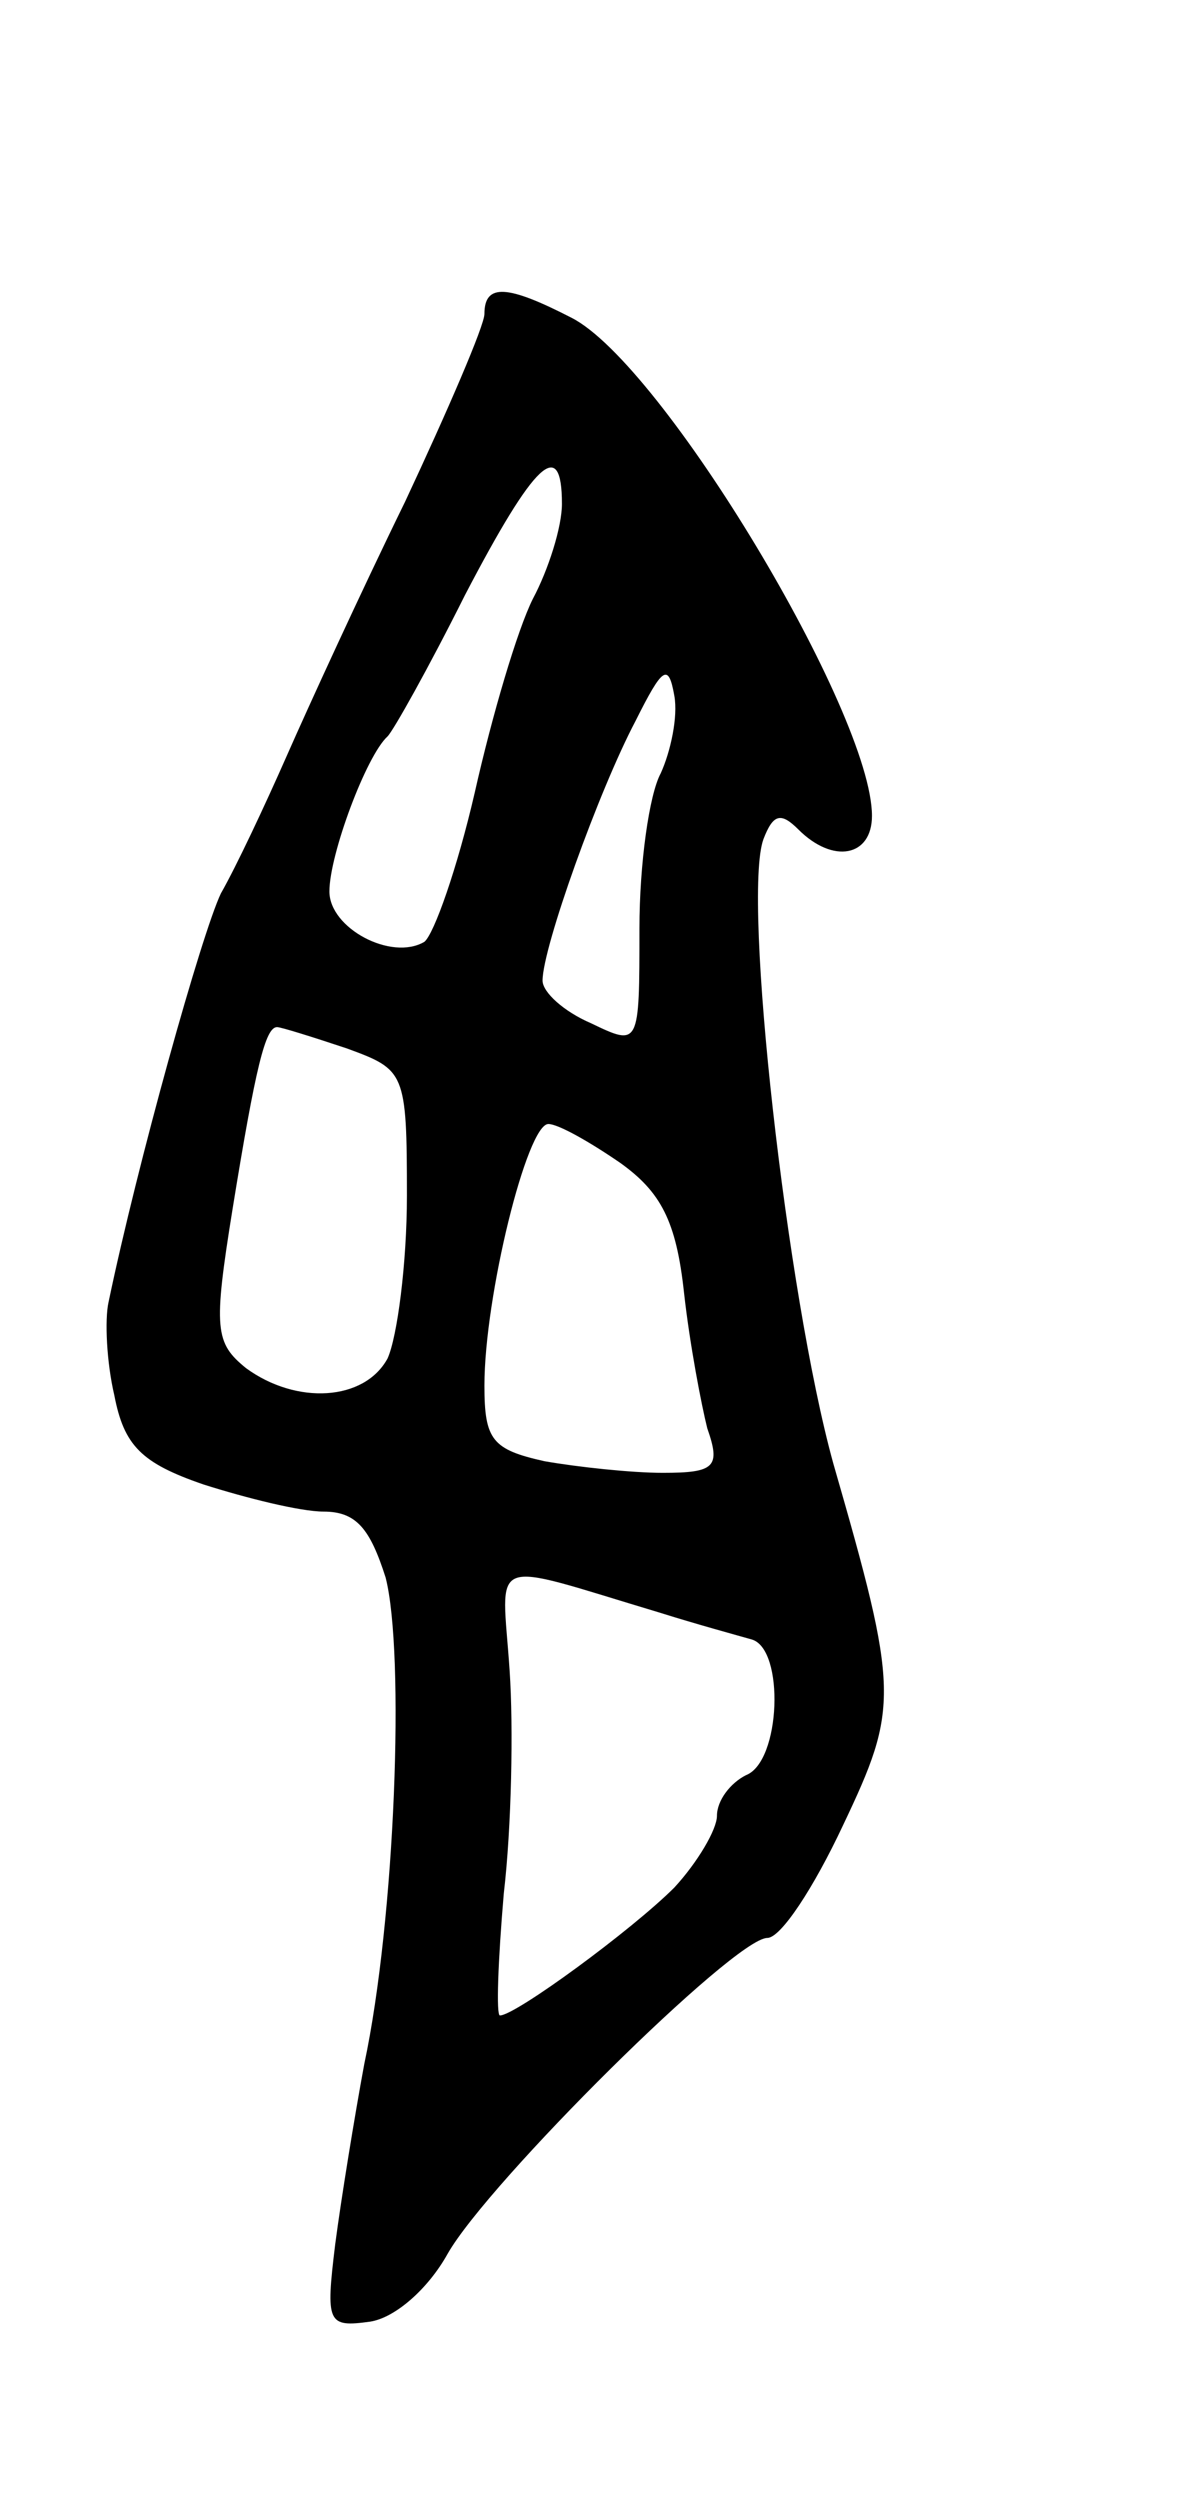<svg version="1.0" xmlns="http://www.w3.org/2000/svg"
 width="61pt" height="129pt" viewBox="0 0 61 129"
 preserveAspectRatio="xMidYMid meet">
<g transform="translate(0,129) scale(0.1,-0.1)"
fill="#000000" stroke="none">
<path d="M250 1128 c0 -6 -19 -50 -41 -97 -23 -47 -50 -106 -61 -131 -11 -25
-26 -57 -34 -71 -10 -21 -43 -139 -58 -211 -2 -9 -1 -31 3 -48 5 -26 14 -35
46 -46 22 -7 50 -14 62 -14 17 0 24 -9 32 -34 10 -39 5 -176 -11 -251 -5 -27
-12 -70 -15 -93 -5 -41 -4 -43 18 -40 13 2 30 17 40 35 21 37 148 163 165 163
7 0 24 26 39 58 29 61 29 69 -5 187 -24 87 -47 292 -36 322 5 13 9 14 18 5 18
-18 38 -14 38 7 0 53 -108 233 -155 257 -33 17 -45 18 -45 2z m40 -98 c0 -12
-7 -34 -15 -49 -8 -16 -21 -60 -30 -100 -9 -39 -21 -73 -26 -77 -17 -10 -49 7
-49 26 0 19 19 70 30 80 3 3 21 35 40 73 36 69 50 82 50 47z m51 -139 c-6 -11
-11 -47 -11 -80 0 -61 0 -61 -25 -49 -14 6 -25 16 -25 22 0 17 29 98 48 134
14 28 17 30 20 13 2 -11 -2 -29 -7 -40z m-162 -142 c30 -11 31 -12 31 -76 0
-35 -5 -73 -10 -84 -12 -22 -47 -24 -73 -5 -16 13 -17 20 -7 82 12 74 17 94
23 94 2 0 18 -5 36 -11z m141 -59 c21 -15 29 -30 33 -67 3 -27 9 -58 12 -70 7
-20 4 -23 -23 -23 -16 0 -44 3 -61 6 -27 6 -31 11 -31 39 0 46 22 135 33 135
5 0 21 -9 37 -20z m20 -232 c19 -6 41 -12 48 -14 17 -5 15 -63 -3 -70 -8 -4
-15 -13 -15 -21 0 -7 -10 -24 -22 -37 -22 -22 -82 -66 -90 -66 -2 0 -1 28 2
63 4 34 5 86 3 115 -4 60 -13 57 77 30z"/>
</g>
</svg>
